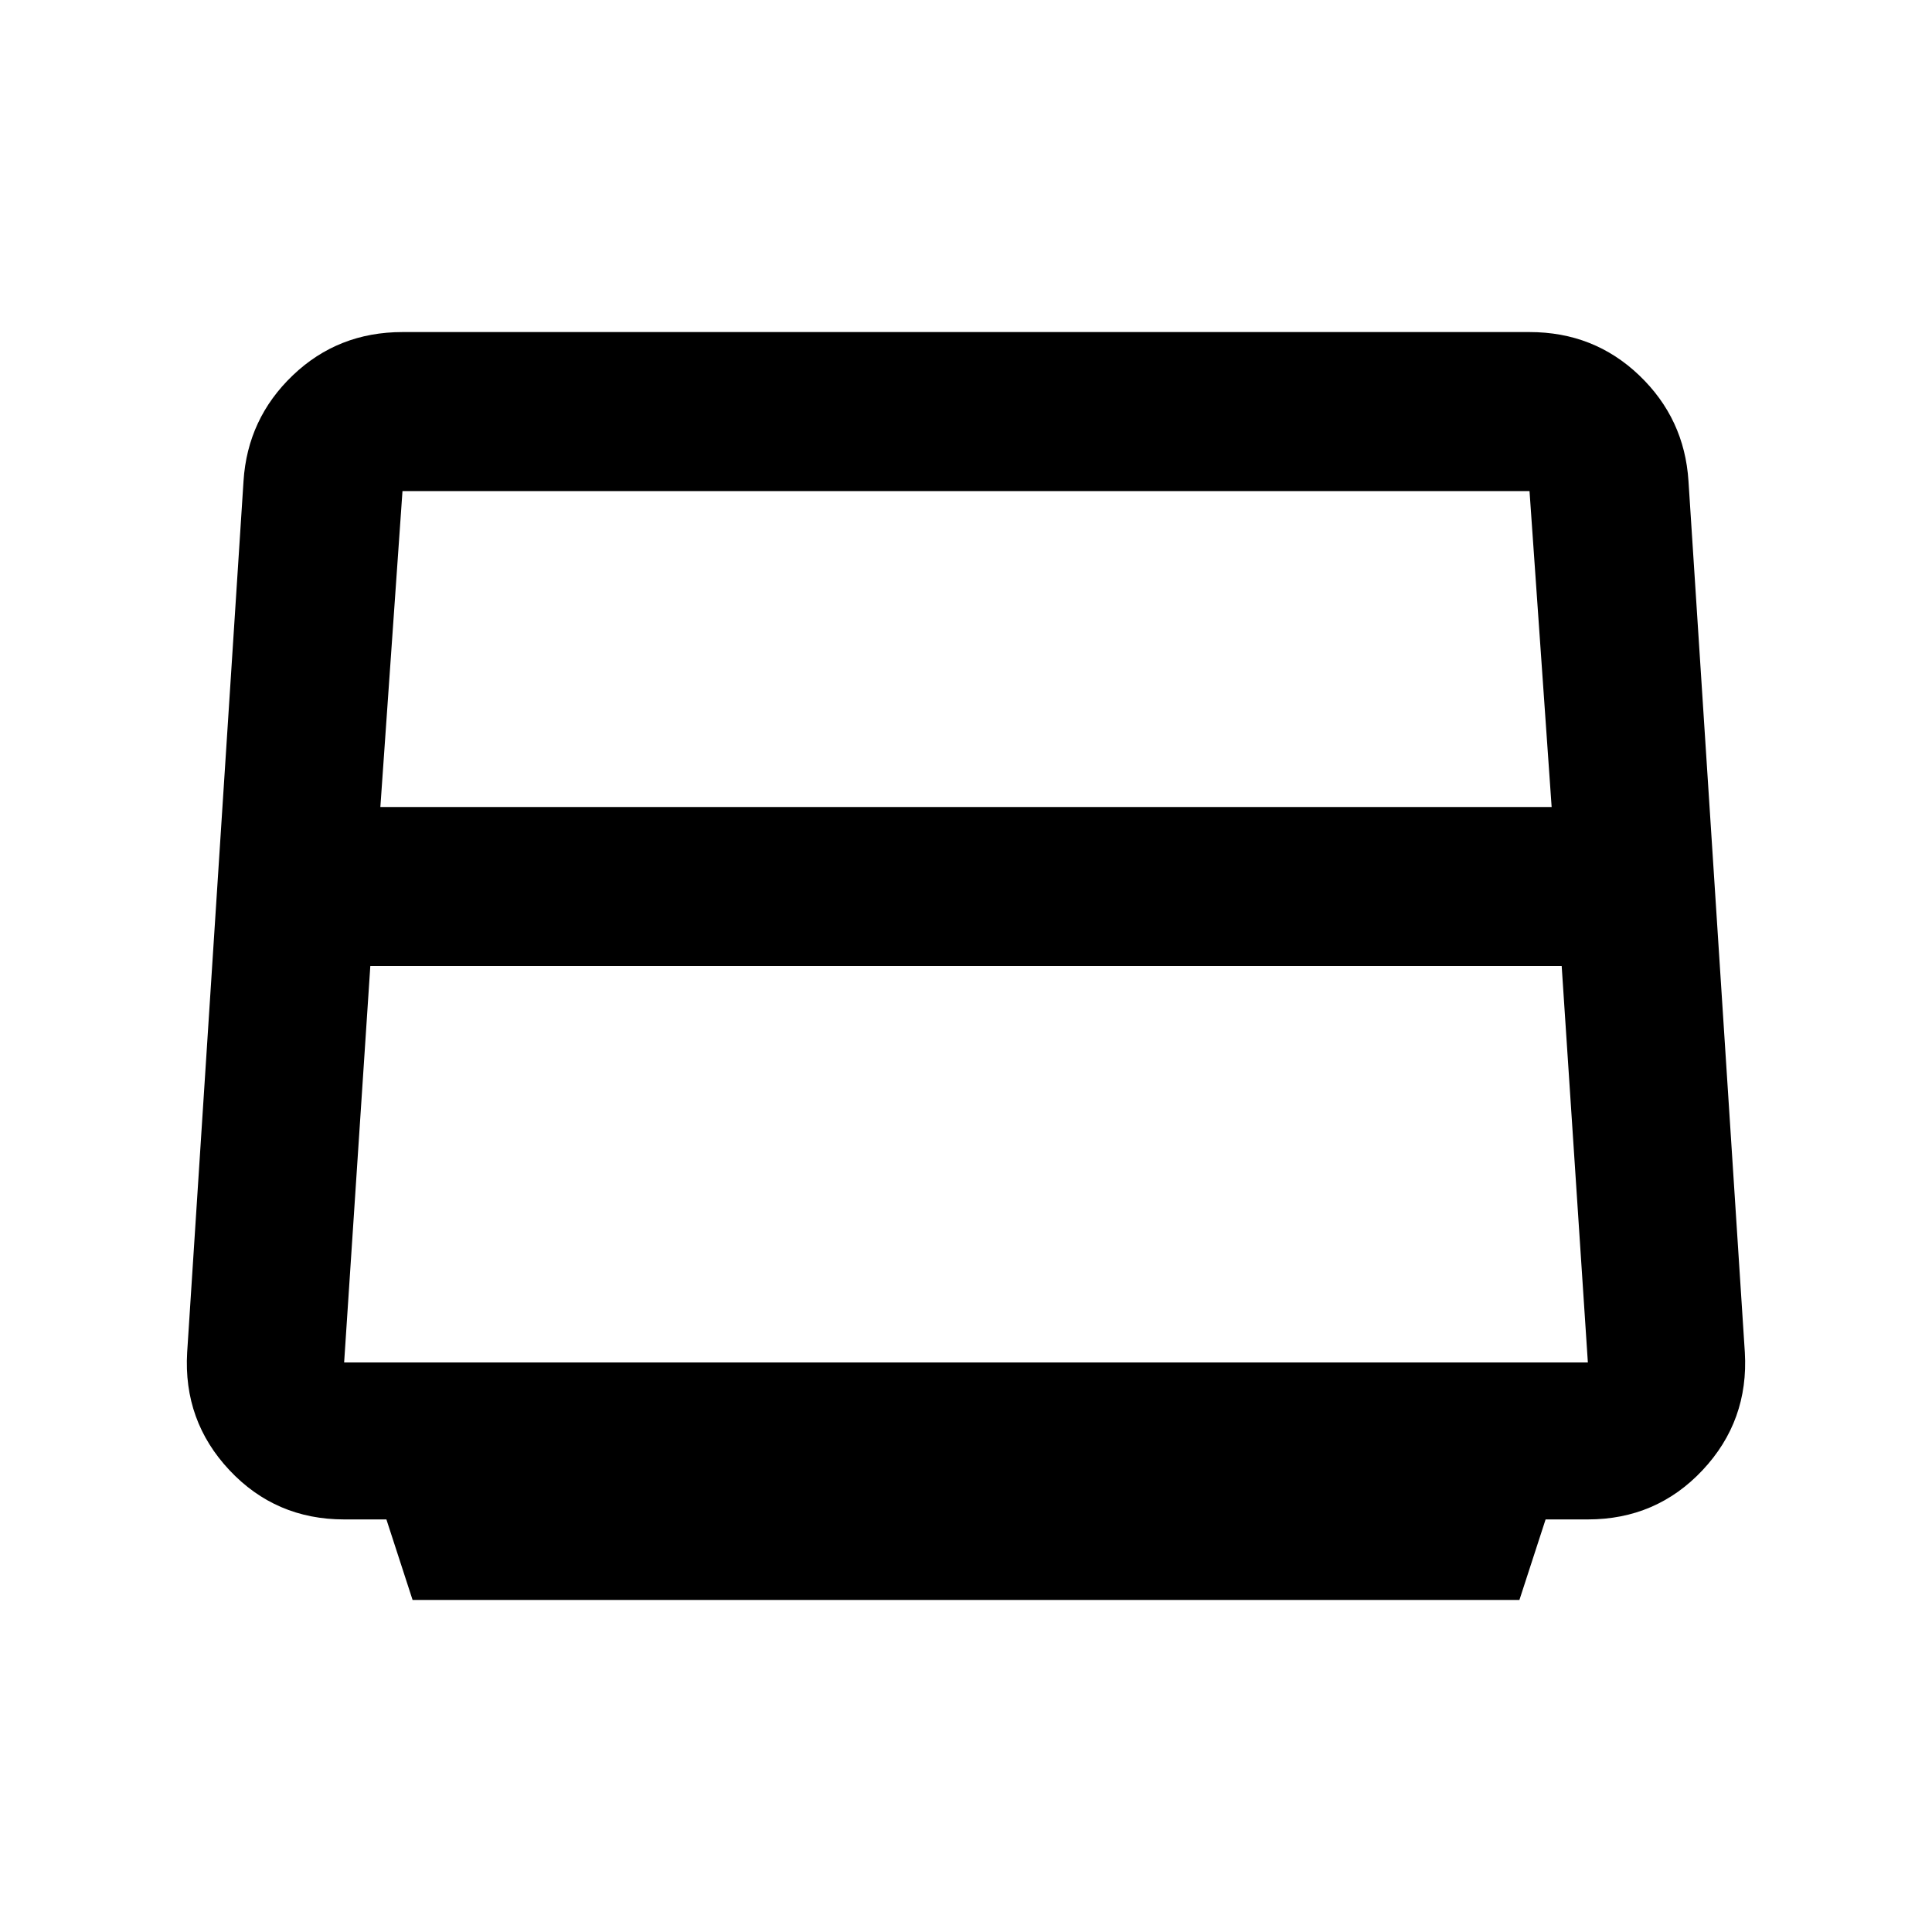 <svg xmlns="http://www.w3.org/2000/svg" height="40" width="40"><path d="M8.542 33.125 8 31.458h-.875q-1.417 0-2.375-1.02-.958-1.021-.875-2.438L5.042 9.958q.083-1.291 1.02-2.187.938-.896 2.271-.896h23.334q1.333 0 2.271.896.937.896 1.02 2.187L36.125 28q.083 1.417-.875 2.438-.958 1.02-2.375 1.02H32l-.542 1.667Zm-.667-16.417h24.25l-.458-6.541H8.333ZM7.667 20l-.542 8.208h25.75L32.333 20ZM20 19.167Z"/></svg>
